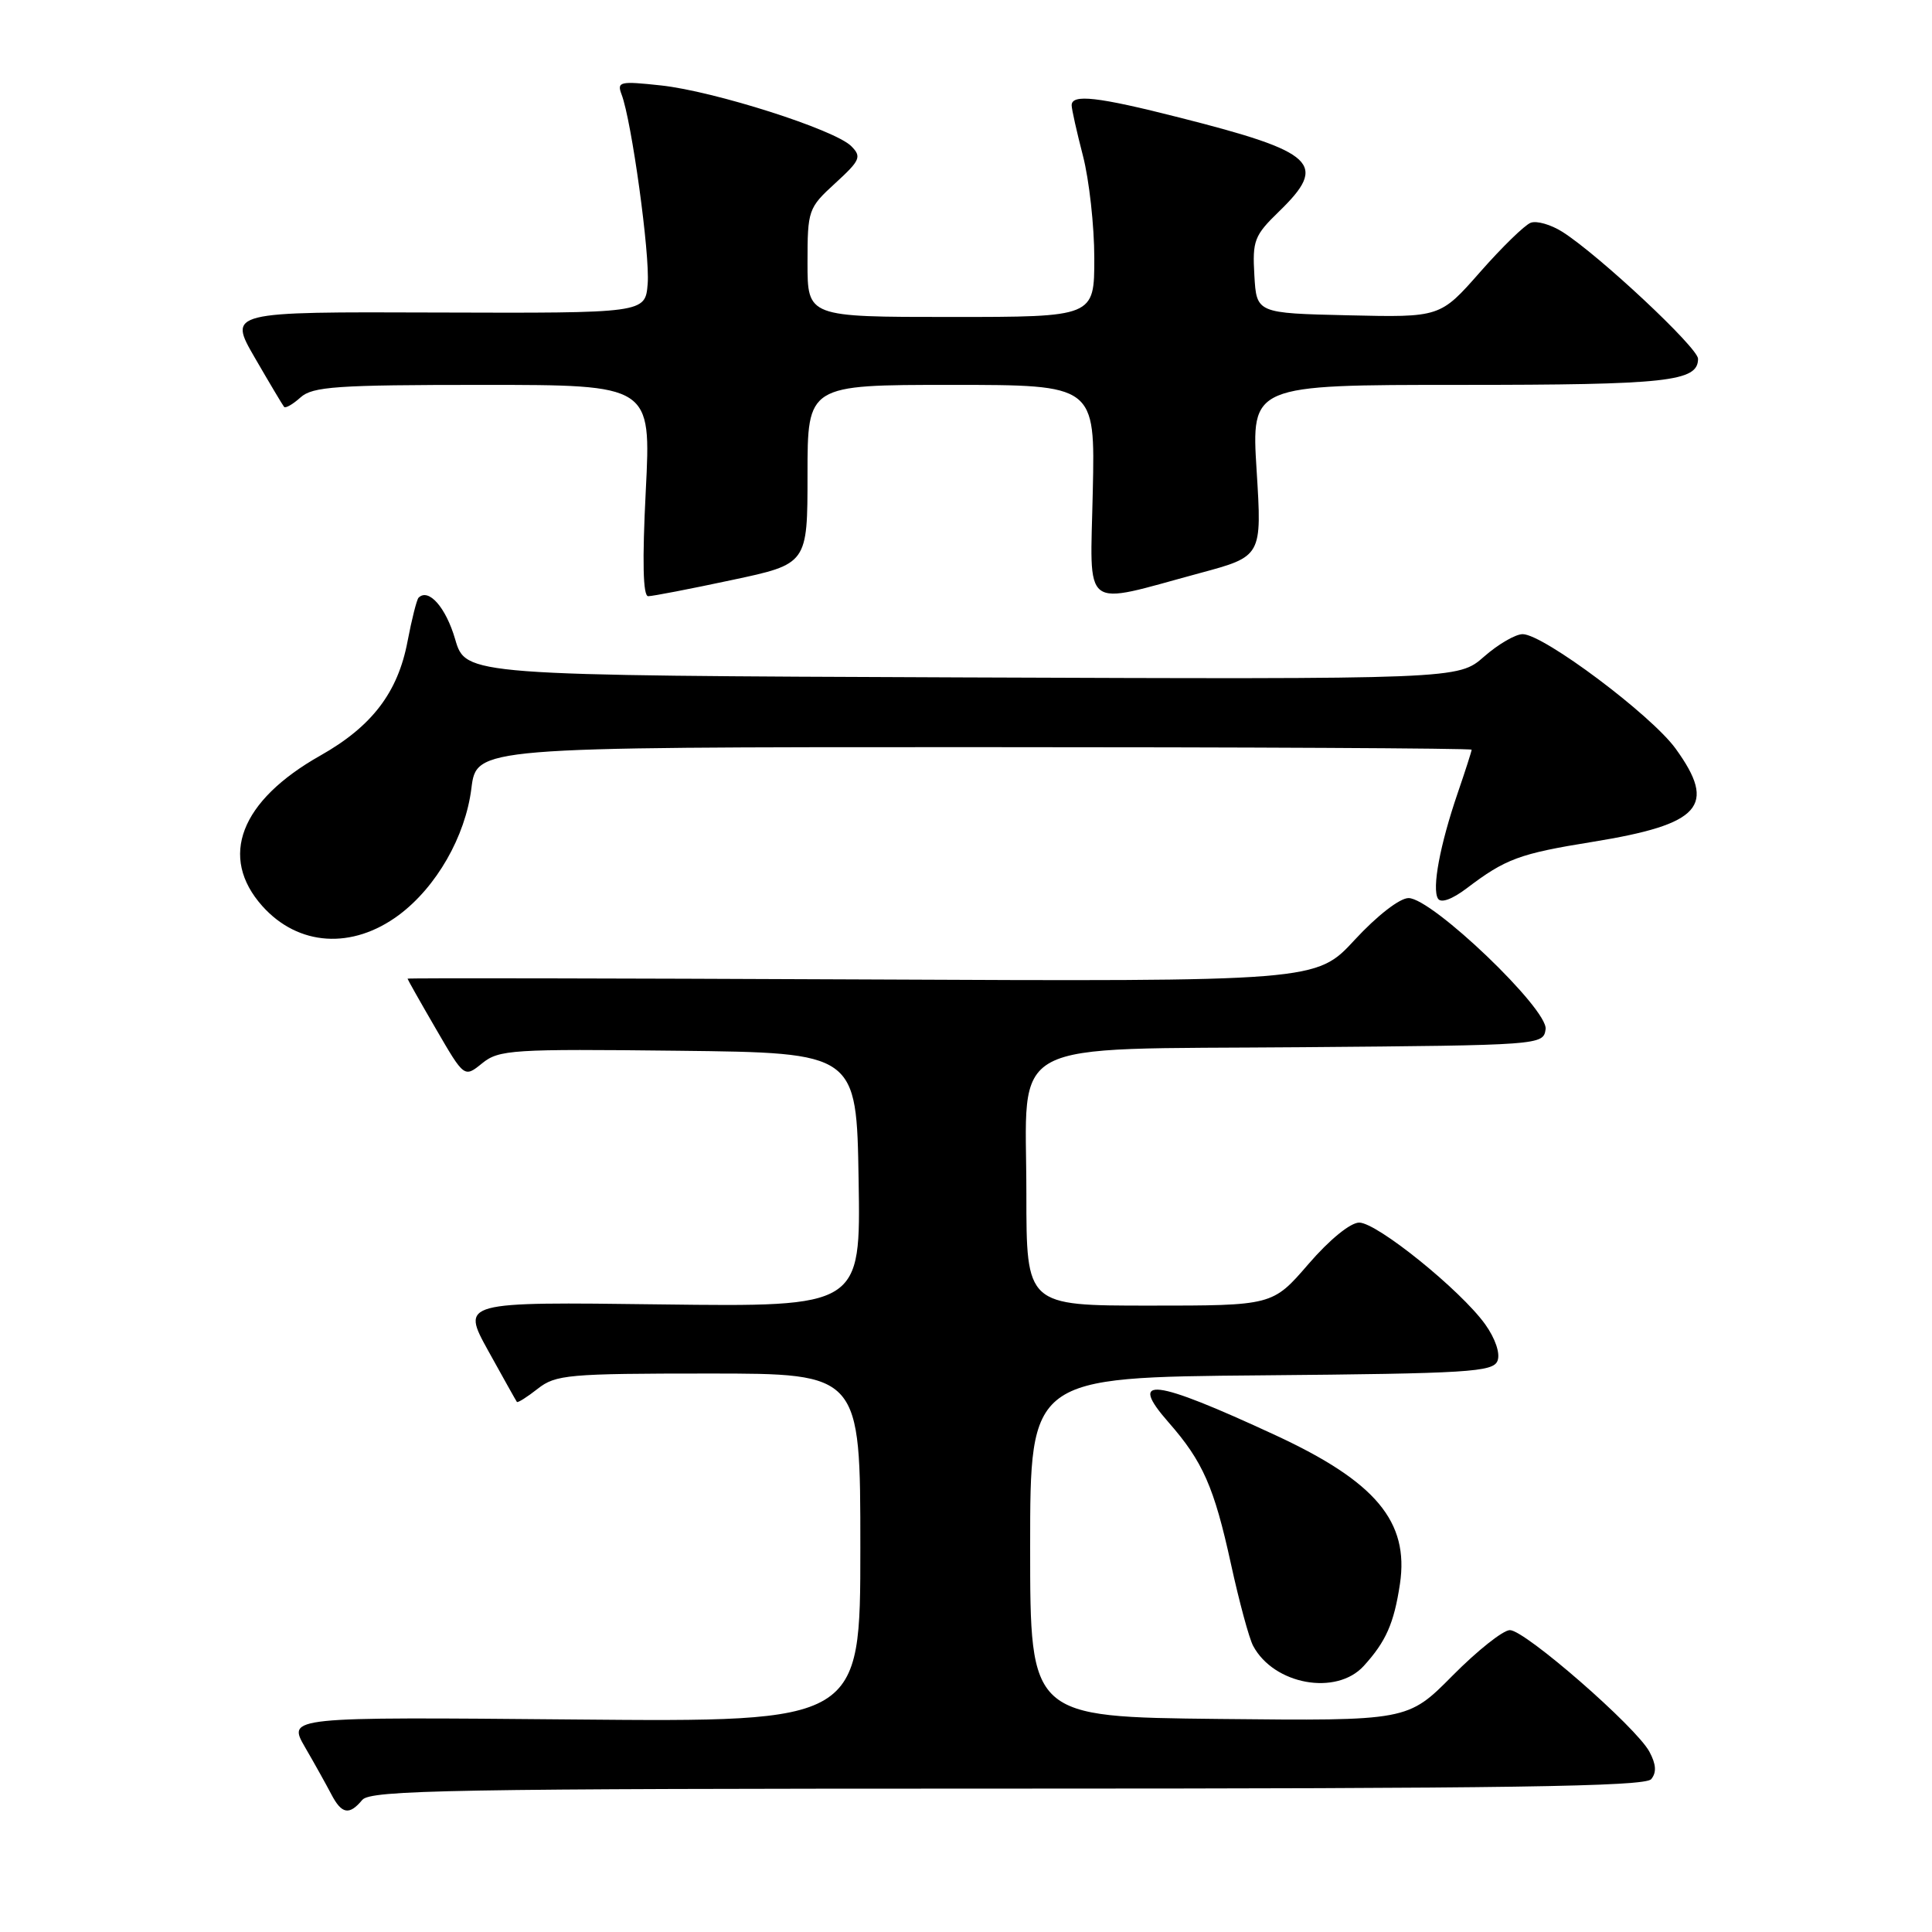 <?xml version="1.0" encoding="UTF-8" standalone="no"?>
<!DOCTYPE svg PUBLIC "-//W3C//DTD SVG 1.1//EN" "http://www.w3.org/Graphics/SVG/1.1/DTD/svg11.dtd" >
<svg xmlns="http://www.w3.org/2000/svg" xmlns:xlink="http://www.w3.org/1999/xlink" version="1.1" viewBox="0 0 256 256">
 <g >
 <path fill="currentColor"
d=" M 48.00 238.50 C 49.09 237.19 59.83 237.00 133.50 237.00 C 199.79 237.00 217.98 236.73 218.79 235.75 C 219.52 234.87 219.45 233.78 218.56 232.12 C 216.81 228.84 202.07 216.00 200.07 216.00 C 199.17 216.00 195.76 218.71 192.48 222.02 C 186.53 228.03 186.53 228.03 161.51 227.77 C 136.50 227.50 136.50 227.50 136.50 205.00 C 136.50 182.50 136.50 182.50 167.15 182.24 C 194.63 182.00 197.86 181.80 198.43 180.31 C 198.81 179.33 198.13 177.35 196.79 175.47 C 193.53 170.94 182.46 162.00 180.10 162.00 C 178.94 162.00 176.15 164.27 173.37 167.50 C 168.62 173.00 168.62 173.00 152.31 173.00 C 136.00 173.00 136.00 173.00 136.00 158.17 C 136.00 137.25 132.52 139.10 172.55 138.76 C 204.22 138.50 204.50 138.48 204.80 136.38 C 205.18 133.76 189.76 119.00 186.64 119.00 C 185.47 119.00 182.47 121.33 179.51 124.53 C 174.41 130.06 174.41 130.06 114.20 129.78 C 81.09 129.63 54.00 129.58 54.00 129.68 C 54.00 129.77 55.69 132.77 57.76 136.33 C 61.52 142.81 61.52 142.81 63.89 140.89 C 66.11 139.09 67.85 138.98 89.88 139.23 C 113.50 139.50 113.50 139.50 113.77 156.34 C 114.05 173.17 114.05 173.17 87.58 172.84 C 61.11 172.50 61.11 172.50 64.70 179.00 C 66.68 182.57 68.38 185.62 68.49 185.76 C 68.60 185.91 69.85 185.12 71.26 184.01 C 73.63 182.15 75.28 182.00 93.91 182.00 C 114.00 182.00 114.00 182.00 114.00 205.09 C 114.00 228.18 114.00 228.18 76.05 227.84 C 38.10 227.50 38.10 227.50 40.41 231.50 C 41.69 233.70 43.25 236.51 43.90 237.75 C 45.27 240.38 46.28 240.57 48.00 238.50 Z  M 180.70 220.75 C 183.65 217.51 184.71 215.11 185.50 209.88 C 186.73 201.63 182.30 196.33 169.00 190.17 C 152.77 182.65 149.37 182.24 154.85 188.48 C 159.38 193.64 160.88 197.05 163.10 207.20 C 164.19 212.19 165.51 217.09 166.05 218.09 C 168.80 223.23 177.07 224.73 180.70 220.75 Z  M 52.86 121.24 C 57.83 117.53 61.66 110.84 62.46 104.48 C 63.14 99.00 63.14 99.00 129.07 99.00 C 165.33 99.00 195.00 99.15 195.00 99.34 C 195.00 99.53 194.17 102.12 193.15 105.09 C 190.80 111.96 189.72 117.74 190.54 119.07 C 190.93 119.70 192.39 119.18 194.34 117.71 C 199.50 113.79 201.34 113.11 211.03 111.55 C 225.40 109.22 227.54 106.81 222.03 99.20 C 218.81 94.75 204.57 84.08 201.78 84.03 C 200.84 84.01 198.53 85.35 196.64 87.01 C 193.22 90.01 193.22 90.01 127.46 89.76 C 61.71 89.50 61.71 89.50 60.31 84.70 C 59.08 80.48 56.79 77.88 55.46 79.20 C 55.22 79.45 54.56 82.05 54.00 84.99 C 52.72 91.76 49.28 96.26 42.44 100.12 C 31.83 106.11 28.96 113.56 34.76 120.06 C 39.52 125.38 46.67 125.84 52.86 121.24 Z  M 96.96 76.86 C 107.00 74.73 107.00 74.73 107.00 62.86 C 107.00 51.00 107.00 51.00 126.05 51.00 C 145.11 51.00 145.11 51.00 144.80 65.09 C 144.46 81.26 143.11 80.23 158.98 75.94 C 167.22 73.72 167.22 73.72 166.51 62.36 C 165.80 51.00 165.80 51.00 193.47 51.00 C 220.99 51.00 225.00 50.56 225.00 47.54 C 225.00 46.08 211.87 33.80 207.04 30.73 C 205.51 29.76 203.61 29.21 202.82 29.52 C 202.03 29.82 199.01 32.76 196.11 36.06 C 190.83 42.06 190.83 42.06 178.66 41.78 C 166.50 41.50 166.50 41.50 166.21 36.49 C 165.94 31.89 166.20 31.20 169.46 28.04 C 176.01 21.69 174.41 20.17 156.26 15.57 C 145.44 12.82 142.00 12.43 142.00 13.95 C 142.00 14.47 142.68 17.49 143.50 20.66 C 144.32 23.83 145.00 29.93 145.00 34.21 C 145.00 42.00 145.00 42.00 126.00 42.00 C 107.00 42.00 107.00 42.00 107.00 34.82 C 107.00 27.83 107.10 27.55 110.67 24.28 C 113.99 21.24 114.20 20.77 112.79 19.36 C 110.60 17.17 94.64 12.08 87.58 11.32 C 82.13 10.73 81.72 10.82 82.36 12.51 C 83.69 15.97 86.14 33.73 85.82 37.61 C 85.50 41.50 85.50 41.50 57.87 41.41 C 30.24 41.31 30.24 41.31 33.77 47.41 C 35.71 50.76 37.45 53.68 37.64 53.91 C 37.83 54.14 38.81 53.57 39.82 52.66 C 41.42 51.22 44.58 51.00 63.97 51.00 C 86.28 51.00 86.28 51.00 85.57 65.00 C 85.09 74.42 85.20 79.00 85.89 79.00 C 86.46 79.00 91.44 78.04 96.96 76.86 Z "/>
</g>
</svg>